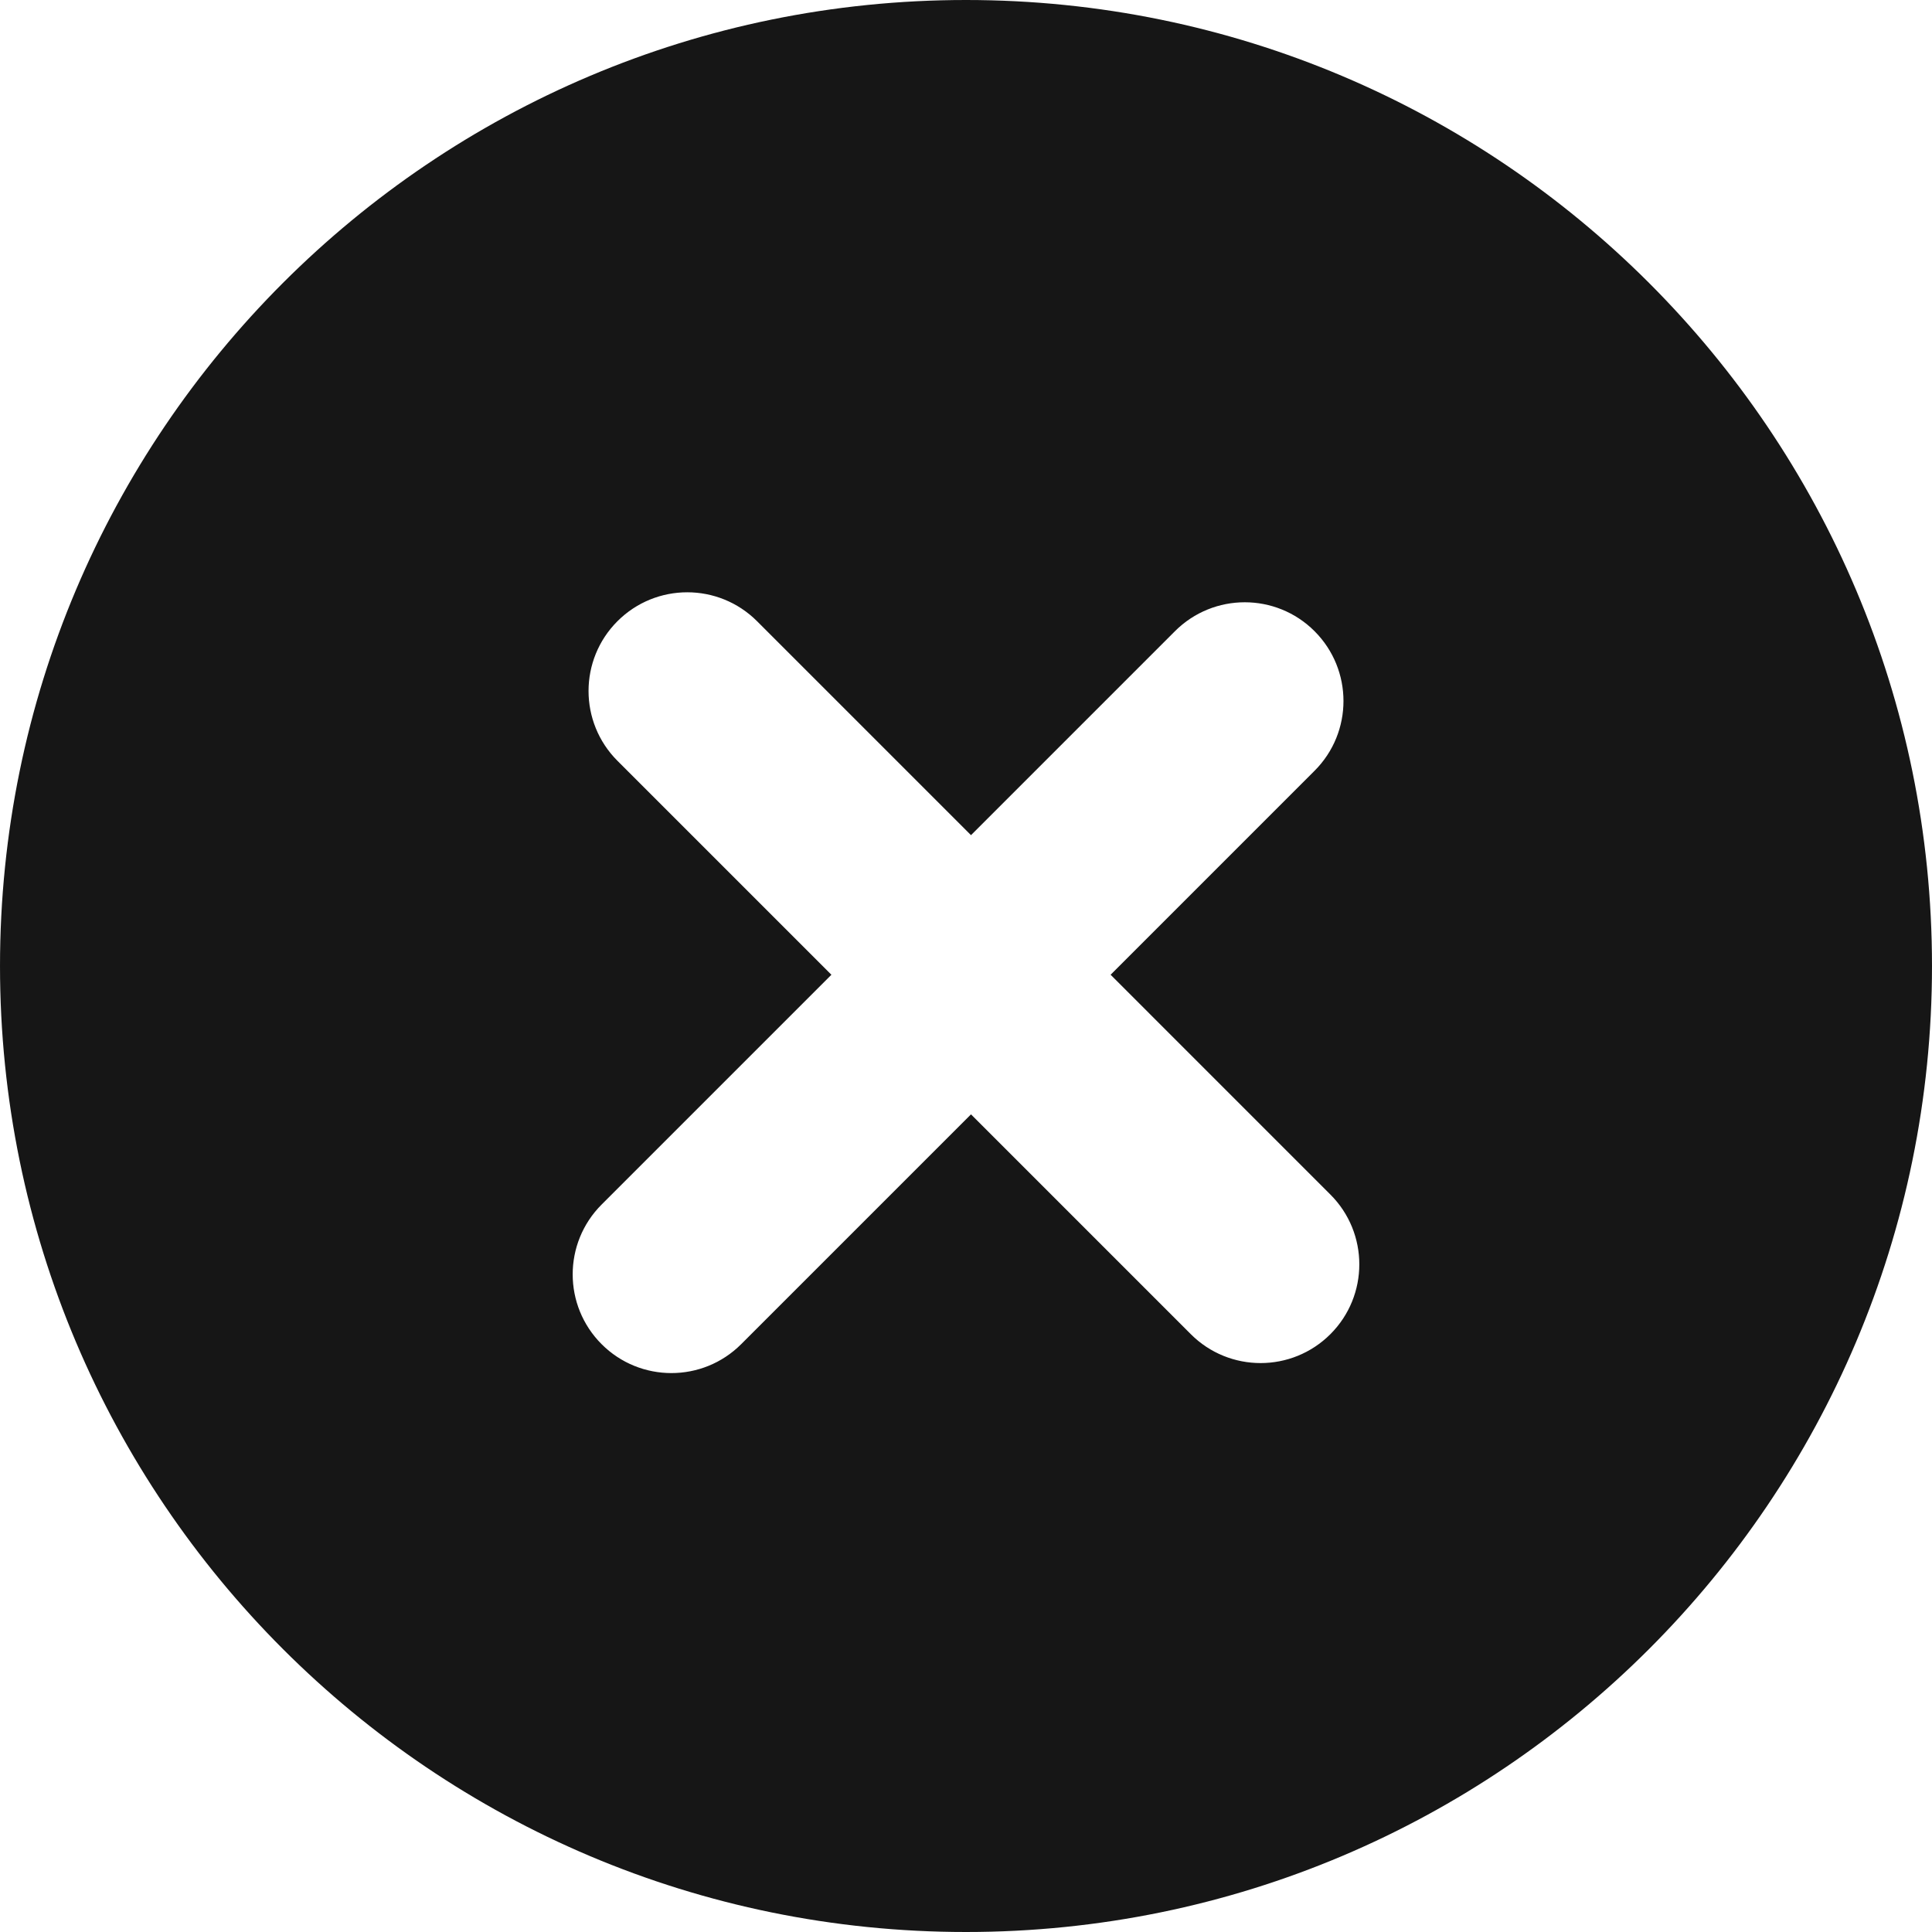 <svg xmlns="http://www.w3.org/2000/svg" viewBox="0 0 300.003 300.003"><path fill="#161616" d="M150 0C67.159 0 .001 67.159.001 150c0 82.838 67.157 150.003 149.997 150.003S300.002 232.838 300.002 150C300.002 67.159 232.839 0 150 0zm56.584 207.171c-5.989 5.984-15.691 5.984-21.675 0l-34.132-34.132-35.686 35.686c-5.986 5.984-15.689 5.984-21.672 0-5.989-5.991-5.989-15.691 0-21.68l35.683-35.683-33.224-33.222c-5.984-5.991-5.984-15.691 0-21.678 5.986-5.986 15.691-5.986 21.678 0l33.222 33.222 31.671-31.673c5.986-5.984 15.694-5.986 21.675 0 5.989 5.991 5.989 15.697 0 21.678l-31.668 31.671 34.13 34.132c5.984 5.983 5.987 15.691-.002 21.679z"/></svg>
